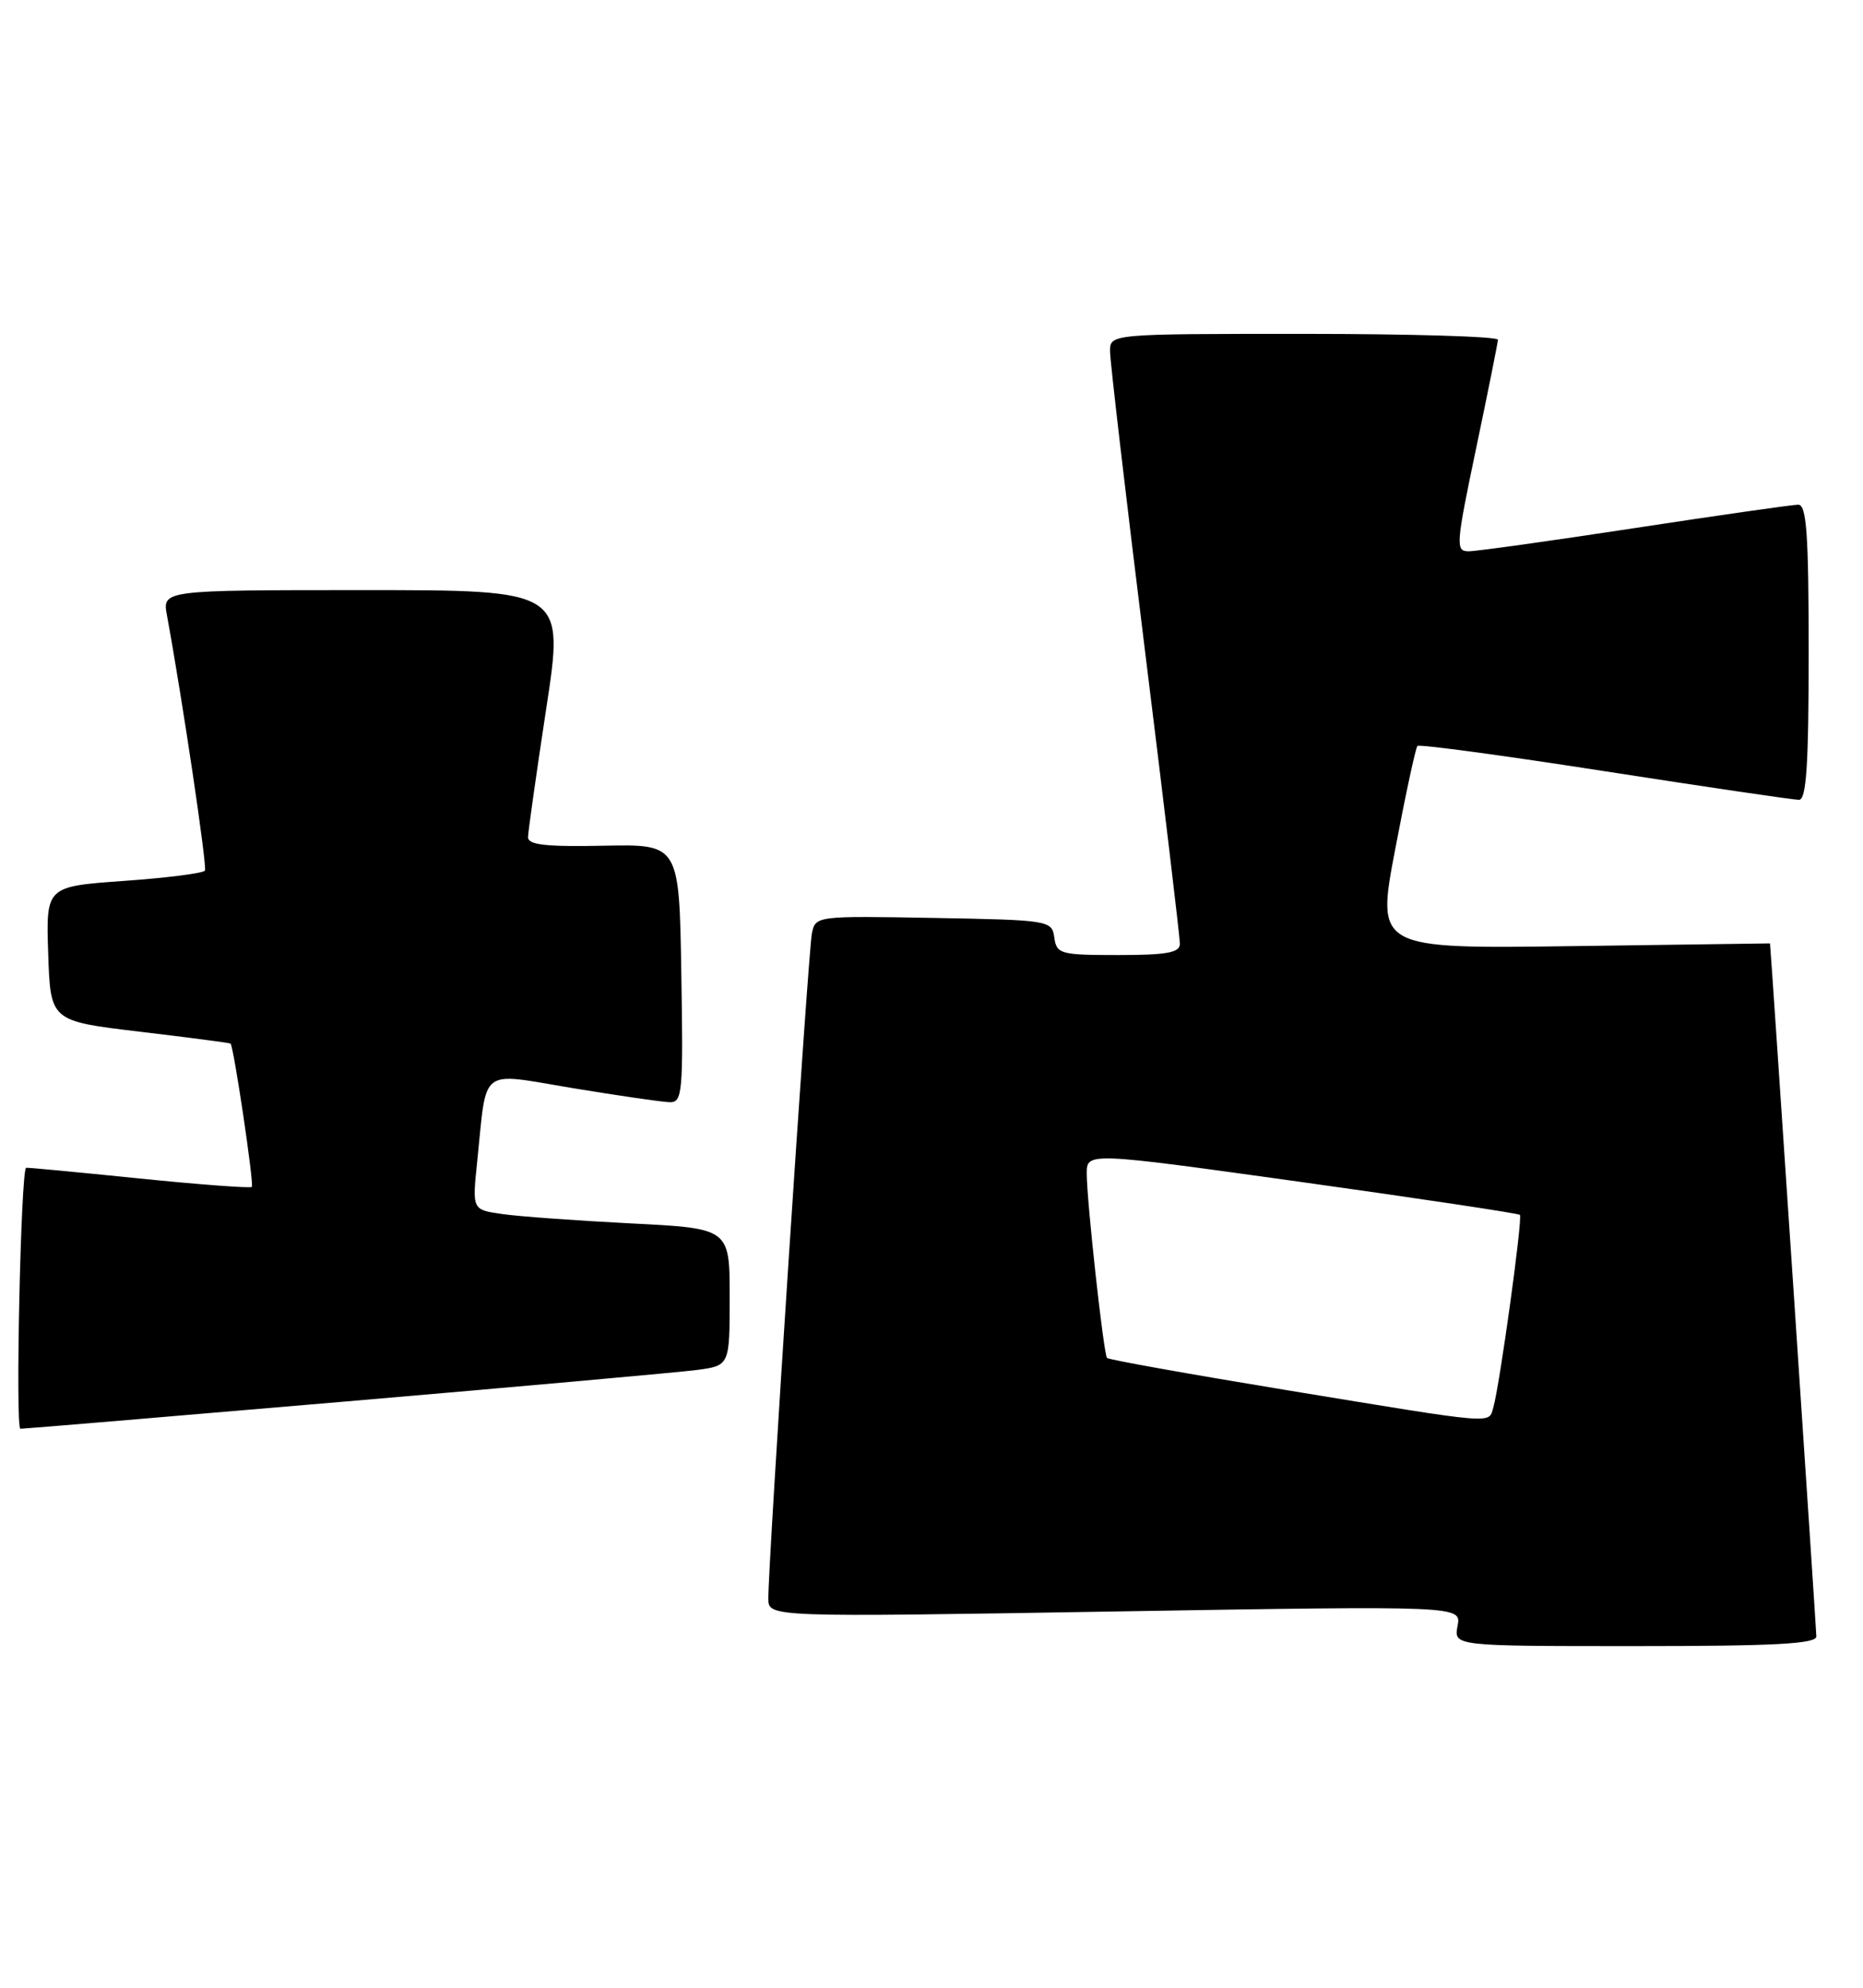 <?xml version="1.0" encoding="UTF-8" standalone="no"?>
<!DOCTYPE svg PUBLIC "-//W3C//DTD SVG 1.1//EN" "http://www.w3.org/Graphics/SVG/1.1/DTD/svg11.dtd" >
<svg xmlns="http://www.w3.org/2000/svg" xmlns:xlink="http://www.w3.org/1999/xlink" version="1.1" viewBox="0 0 240 256">
 <g >
 <path fill="currentColor"
d=" M 233.99 210.75 C 233.98 209.74 228.08 121.50 228.02 121.50 C 228.01 121.50 216.59 121.66 202.65 121.85 C 177.29 122.20 177.29 122.20 179.74 109.35 C 181.08 102.28 182.37 96.31 182.60 96.07 C 182.83 95.83 193.71 97.30 206.76 99.33 C 219.82 101.36 231.06 103.01 231.75 103.01 C 232.71 103.00 233.00 98.53 233.00 84.00 C 233.00 68.76 232.73 65.00 231.66 65.00 C 230.92 65.00 221.47 66.35 210.66 68.00 C 199.86 69.65 190.20 71.00 189.20 71.00 C 187.49 71.00 187.55 70.20 190.16 57.75 C 191.69 50.46 192.95 44.16 192.97 43.75 C 192.99 43.34 181.75 43.00 168.00 43.00 C 143.00 43.00 143.00 43.00 143.00 45.25 C 143.00 46.49 145.03 63.84 147.50 83.80 C 149.98 103.77 152.00 120.76 152.00 121.55 C 152.00 122.69 150.33 123.00 144.07 123.00 C 136.61 123.00 136.12 122.87 135.82 120.75 C 135.51 118.54 135.21 118.49 120.28 118.22 C 105.14 117.95 105.05 117.96 104.59 120.22 C 104.12 122.55 98.94 201.56 98.98 205.89 C 99.00 208.28 99.00 208.28 143.64 207.54 C 188.27 206.80 188.27 206.80 187.77 209.40 C 187.28 212.00 187.28 212.00 210.64 212.00 C 228.67 212.00 234.00 211.71 233.99 210.75 Z  M 44.50 180.50 C 67.05 178.57 87.41 176.74 89.75 176.44 C 94.00 175.88 94.00 175.88 94.00 167.04 C 94.00 158.20 94.00 158.20 81.25 157.56 C 74.24 157.20 66.77 156.66 64.66 156.35 C 60.83 155.80 60.83 155.80 61.47 149.65 C 62.76 137.19 61.56 138.12 73.79 140.14 C 79.68 141.11 85.30 141.93 86.27 141.95 C 87.91 142.00 88.03 140.75 87.77 125.36 C 87.50 108.72 87.50 108.72 77.75 108.92 C 70.27 109.07 68.01 108.81 68.02 107.81 C 68.04 107.09 69.09 99.64 70.37 91.25 C 72.70 76.00 72.70 76.00 46.81 76.00 C 20.91 76.00 20.91 76.00 21.51 79.25 C 23.53 90.28 26.70 111.60 26.40 112.12 C 26.20 112.46 21.52 113.06 15.98 113.45 C 5.92 114.17 5.92 114.17 6.21 122.83 C 6.50 131.50 6.50 131.50 18.00 132.87 C 24.32 133.62 29.59 134.31 29.70 134.40 C 30.10 134.73 32.75 152.52 32.44 152.86 C 32.26 153.05 25.68 152.56 17.81 151.76 C 9.94 150.96 3.44 150.34 3.36 150.40 C 2.68 150.87 1.96 184.00 2.63 184.01 C 3.11 184.01 21.95 182.43 44.50 180.50 Z  M 165.72 179.03 C 153.20 176.97 142.80 175.11 142.61 174.89 C 142.17 174.37 140.00 154.67 140.00 151.15 C 140.00 148.38 140.00 148.38 167.72 152.24 C 182.97 154.37 195.60 156.27 195.80 156.46 C 196.18 156.85 193.20 178.42 192.38 181.25 C 191.74 183.41 193.11 183.53 165.72 179.03 Z "/>
</g>
</svg>